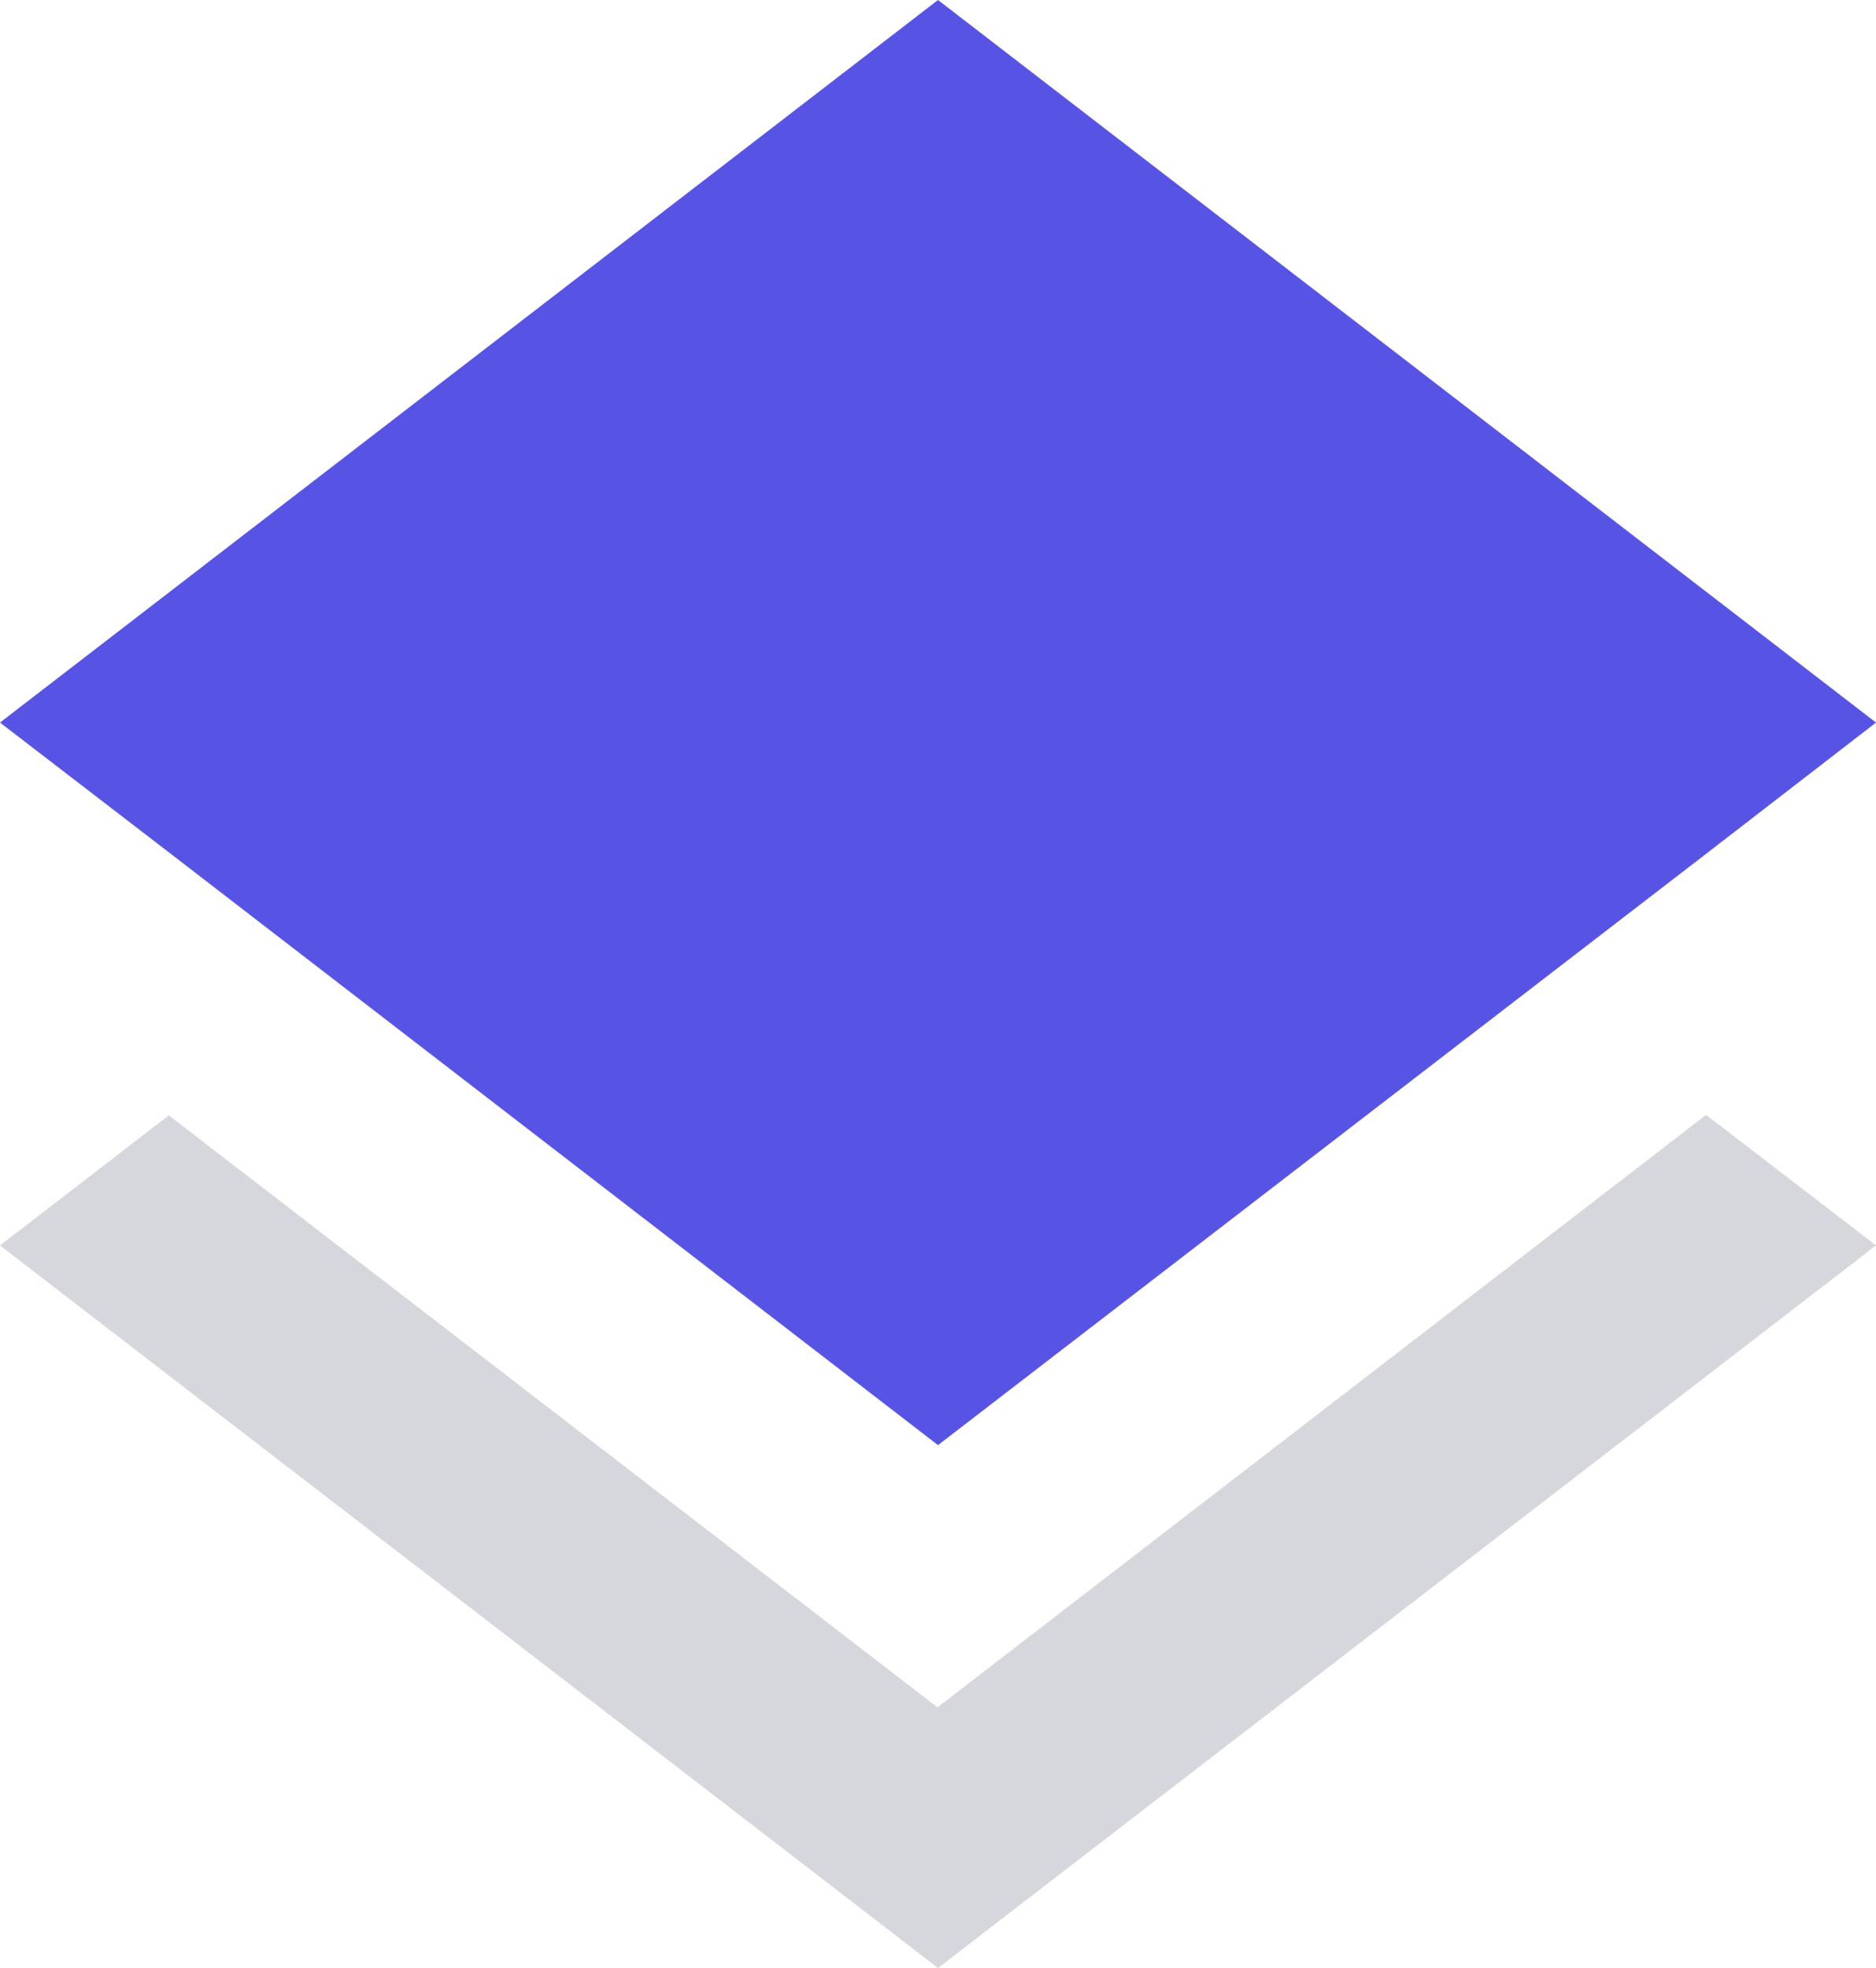 <svg xmlns="http://www.w3.org/2000/svg" width="41" height="43" viewBox="0 0 41 43"><g><g><g><path fill="#d5d7dd" d="M20.489 37.306L3.69 24.371 0 27.213l20.5 15.788L41 27.213l-3.713-2.853z"/></g><g><path fill="#5754E5" d="M20.5 31.576l16.776-12.912L41 15.788 20.5 0 0 15.788l3.713 2.853z"/></g></g></g></svg>